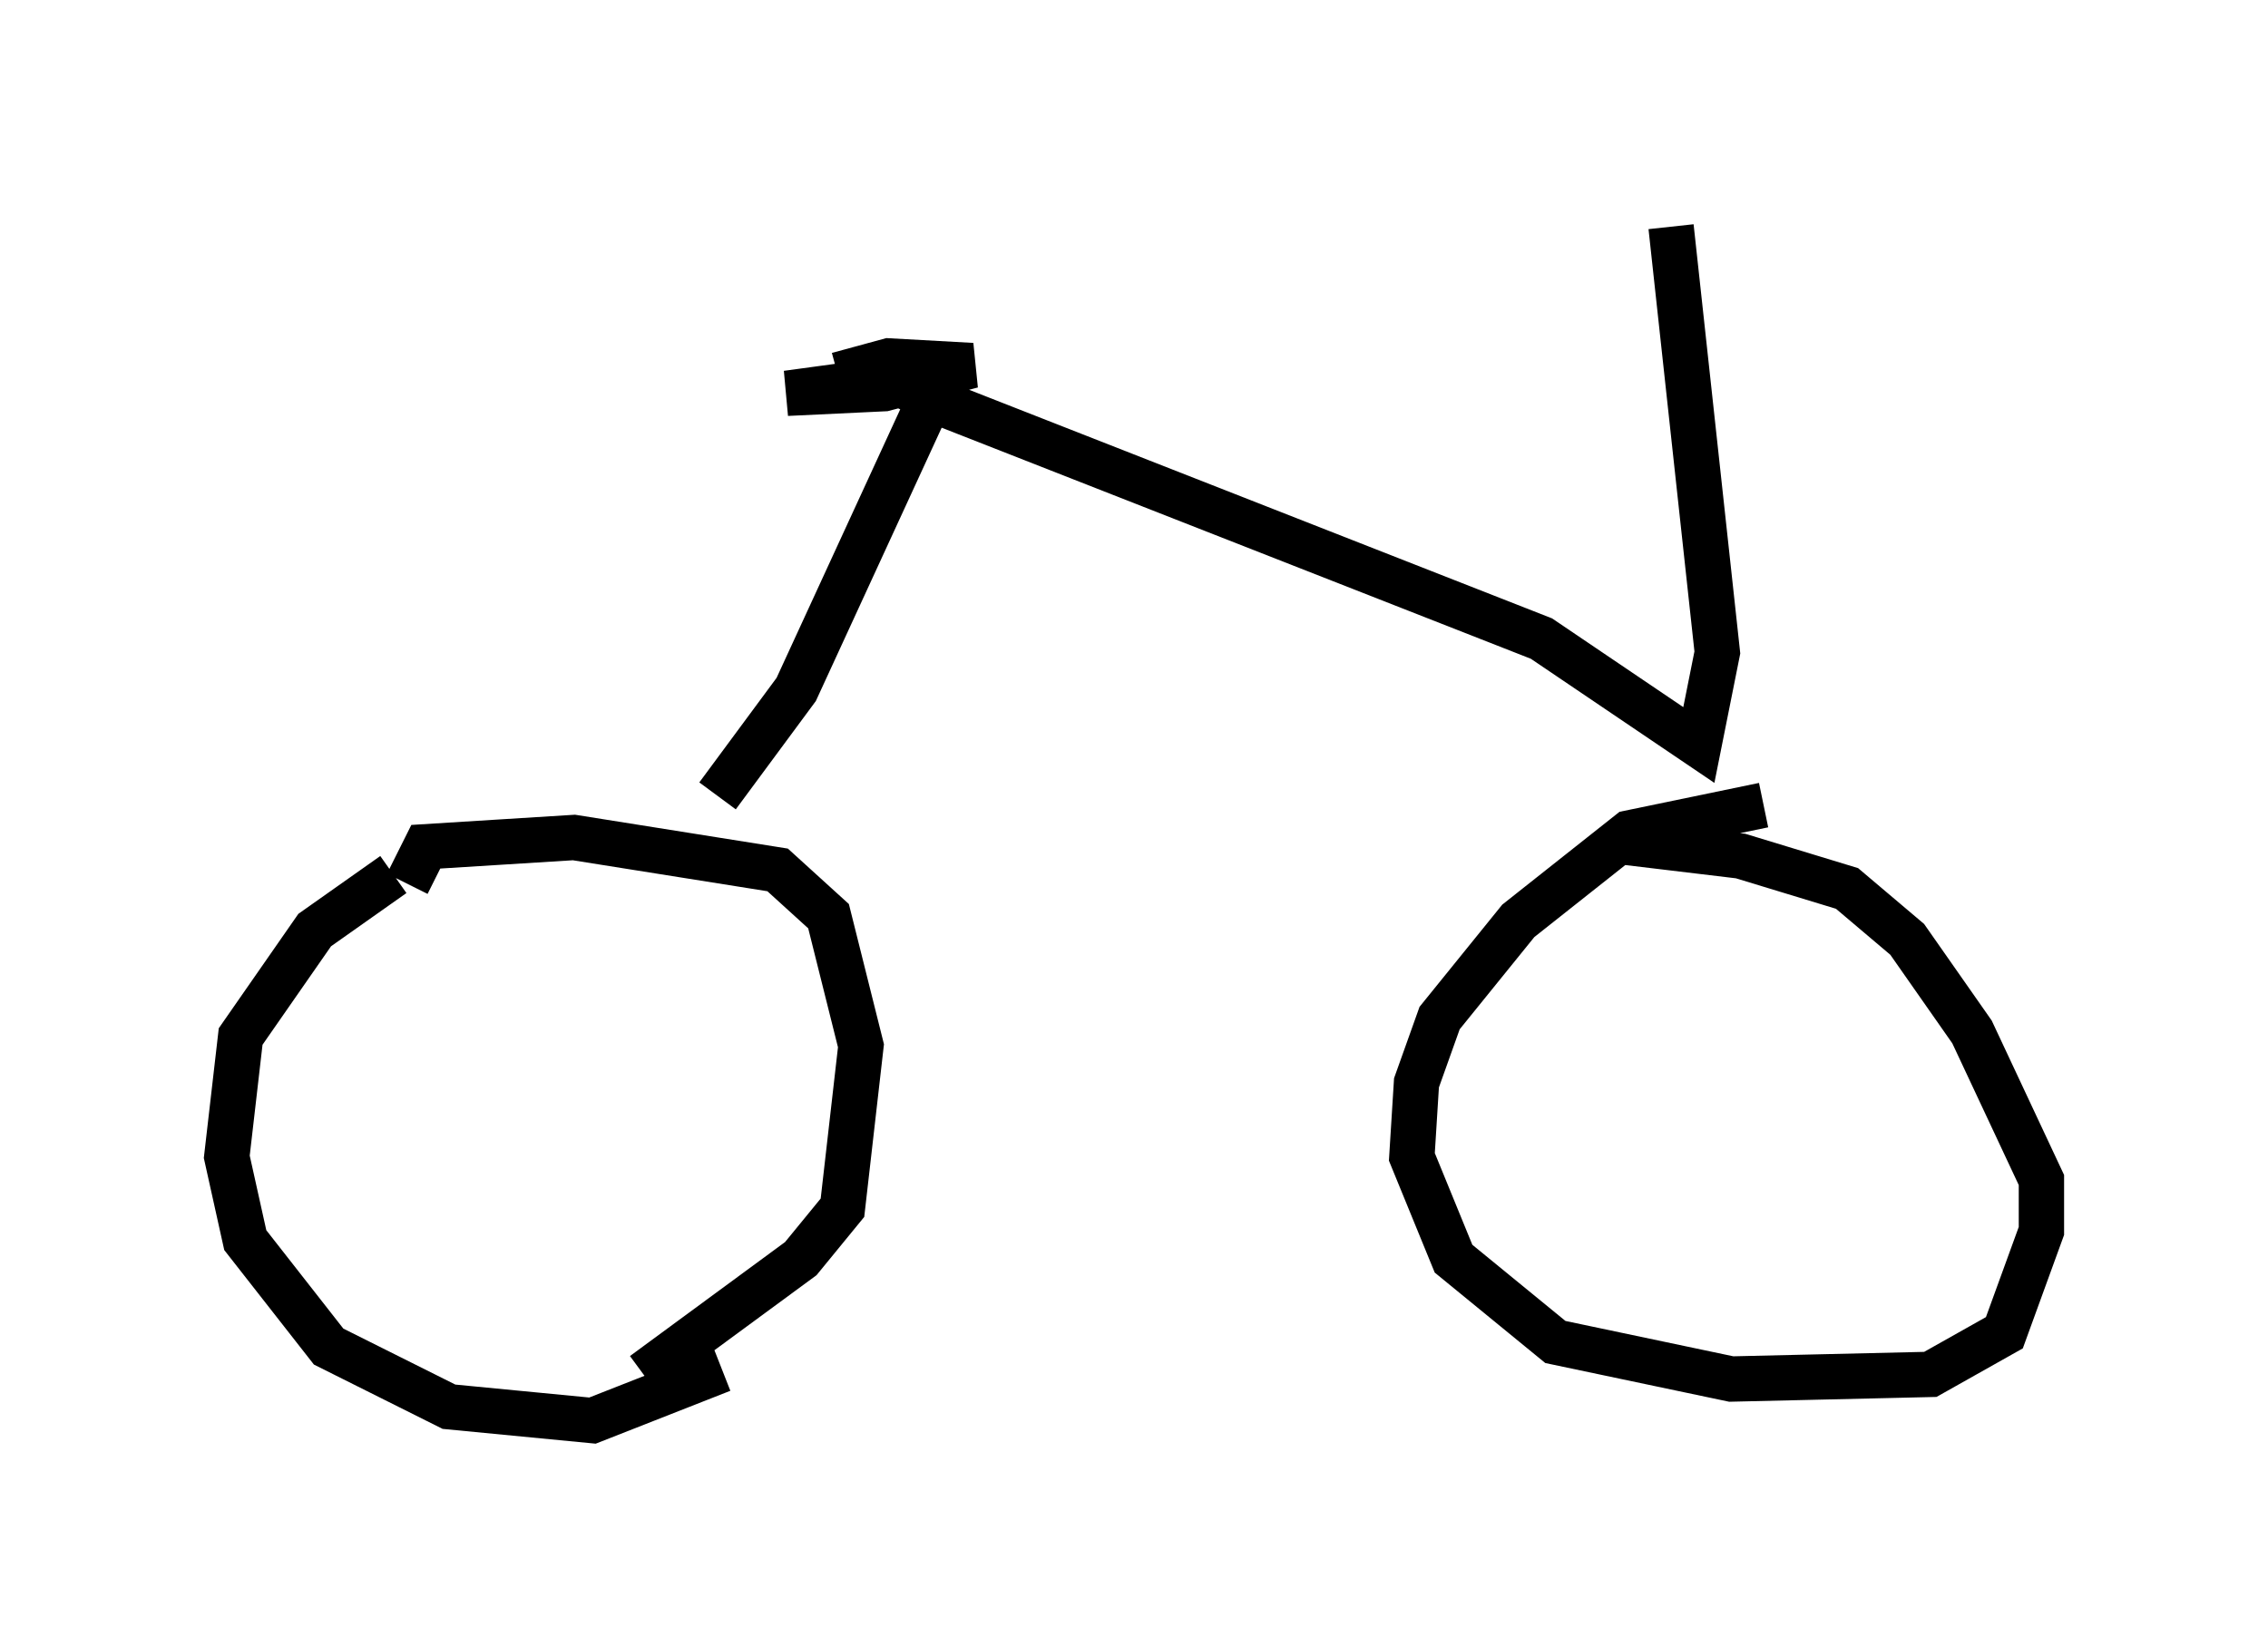 <?xml version="1.0" encoding="utf-8" ?>
<svg baseProfile="full" height="36.338" version="1.1" width="50.017" xmlns="http://www.w3.org/2000/svg" xmlns:ev="http://www.w3.org/2001/xml-events" xmlns:xlink="http://www.w3.org/1999/xlink"><defs /><rect fill="white" height="36.338" width="50.017" x="0" y="0" /><path d="M12.452, 20.415 m-3.777, -1.123 l-1.735, 1.225 -1.633, 2.348 l-0.306, 2.654 0.408, 1.838 l1.838, 2.348 2.654, 1.327 l3.165, 0.306 2.858, -1.123 m-6.942, -10.719 l0.408, -0.817 3.267, -0.204 l4.492, 0.715 1.123, 1.021 l0.715, 2.858 -0.408, 3.573 l-0.919, 1.123 -3.471, 2.552 m24.704, -12.556 l-2.96, 0.613 -2.45, 1.94 l-1.735, 2.144 -0.51, 1.429 l-0.102, 1.633 0.919, 2.246 l2.246, 1.838 3.879, 0.817 l4.39, -0.102 1.633, -0.919 l0.817, -2.246 0.0, -1.123 l-1.531, -3.267 -1.429, -2.042 l-1.327, -1.123 -2.348, -0.715 l-2.552, -0.306 m-20.009, -1.021 l1.735, -2.348 2.96, -6.431 l-0.919, -0.408 -2.246, 0.306 l2.144, -0.102 1.94, -0.51 l-1.838, -0.102 -1.123, 0.306 m1.531, 0.817 l0.715, -0.204 13.271, 5.206 l3.471, 2.348 0.408, -2.042 l-1.021, -9.392 " fill="none" stroke="black" stroke-width="1" /></svg>